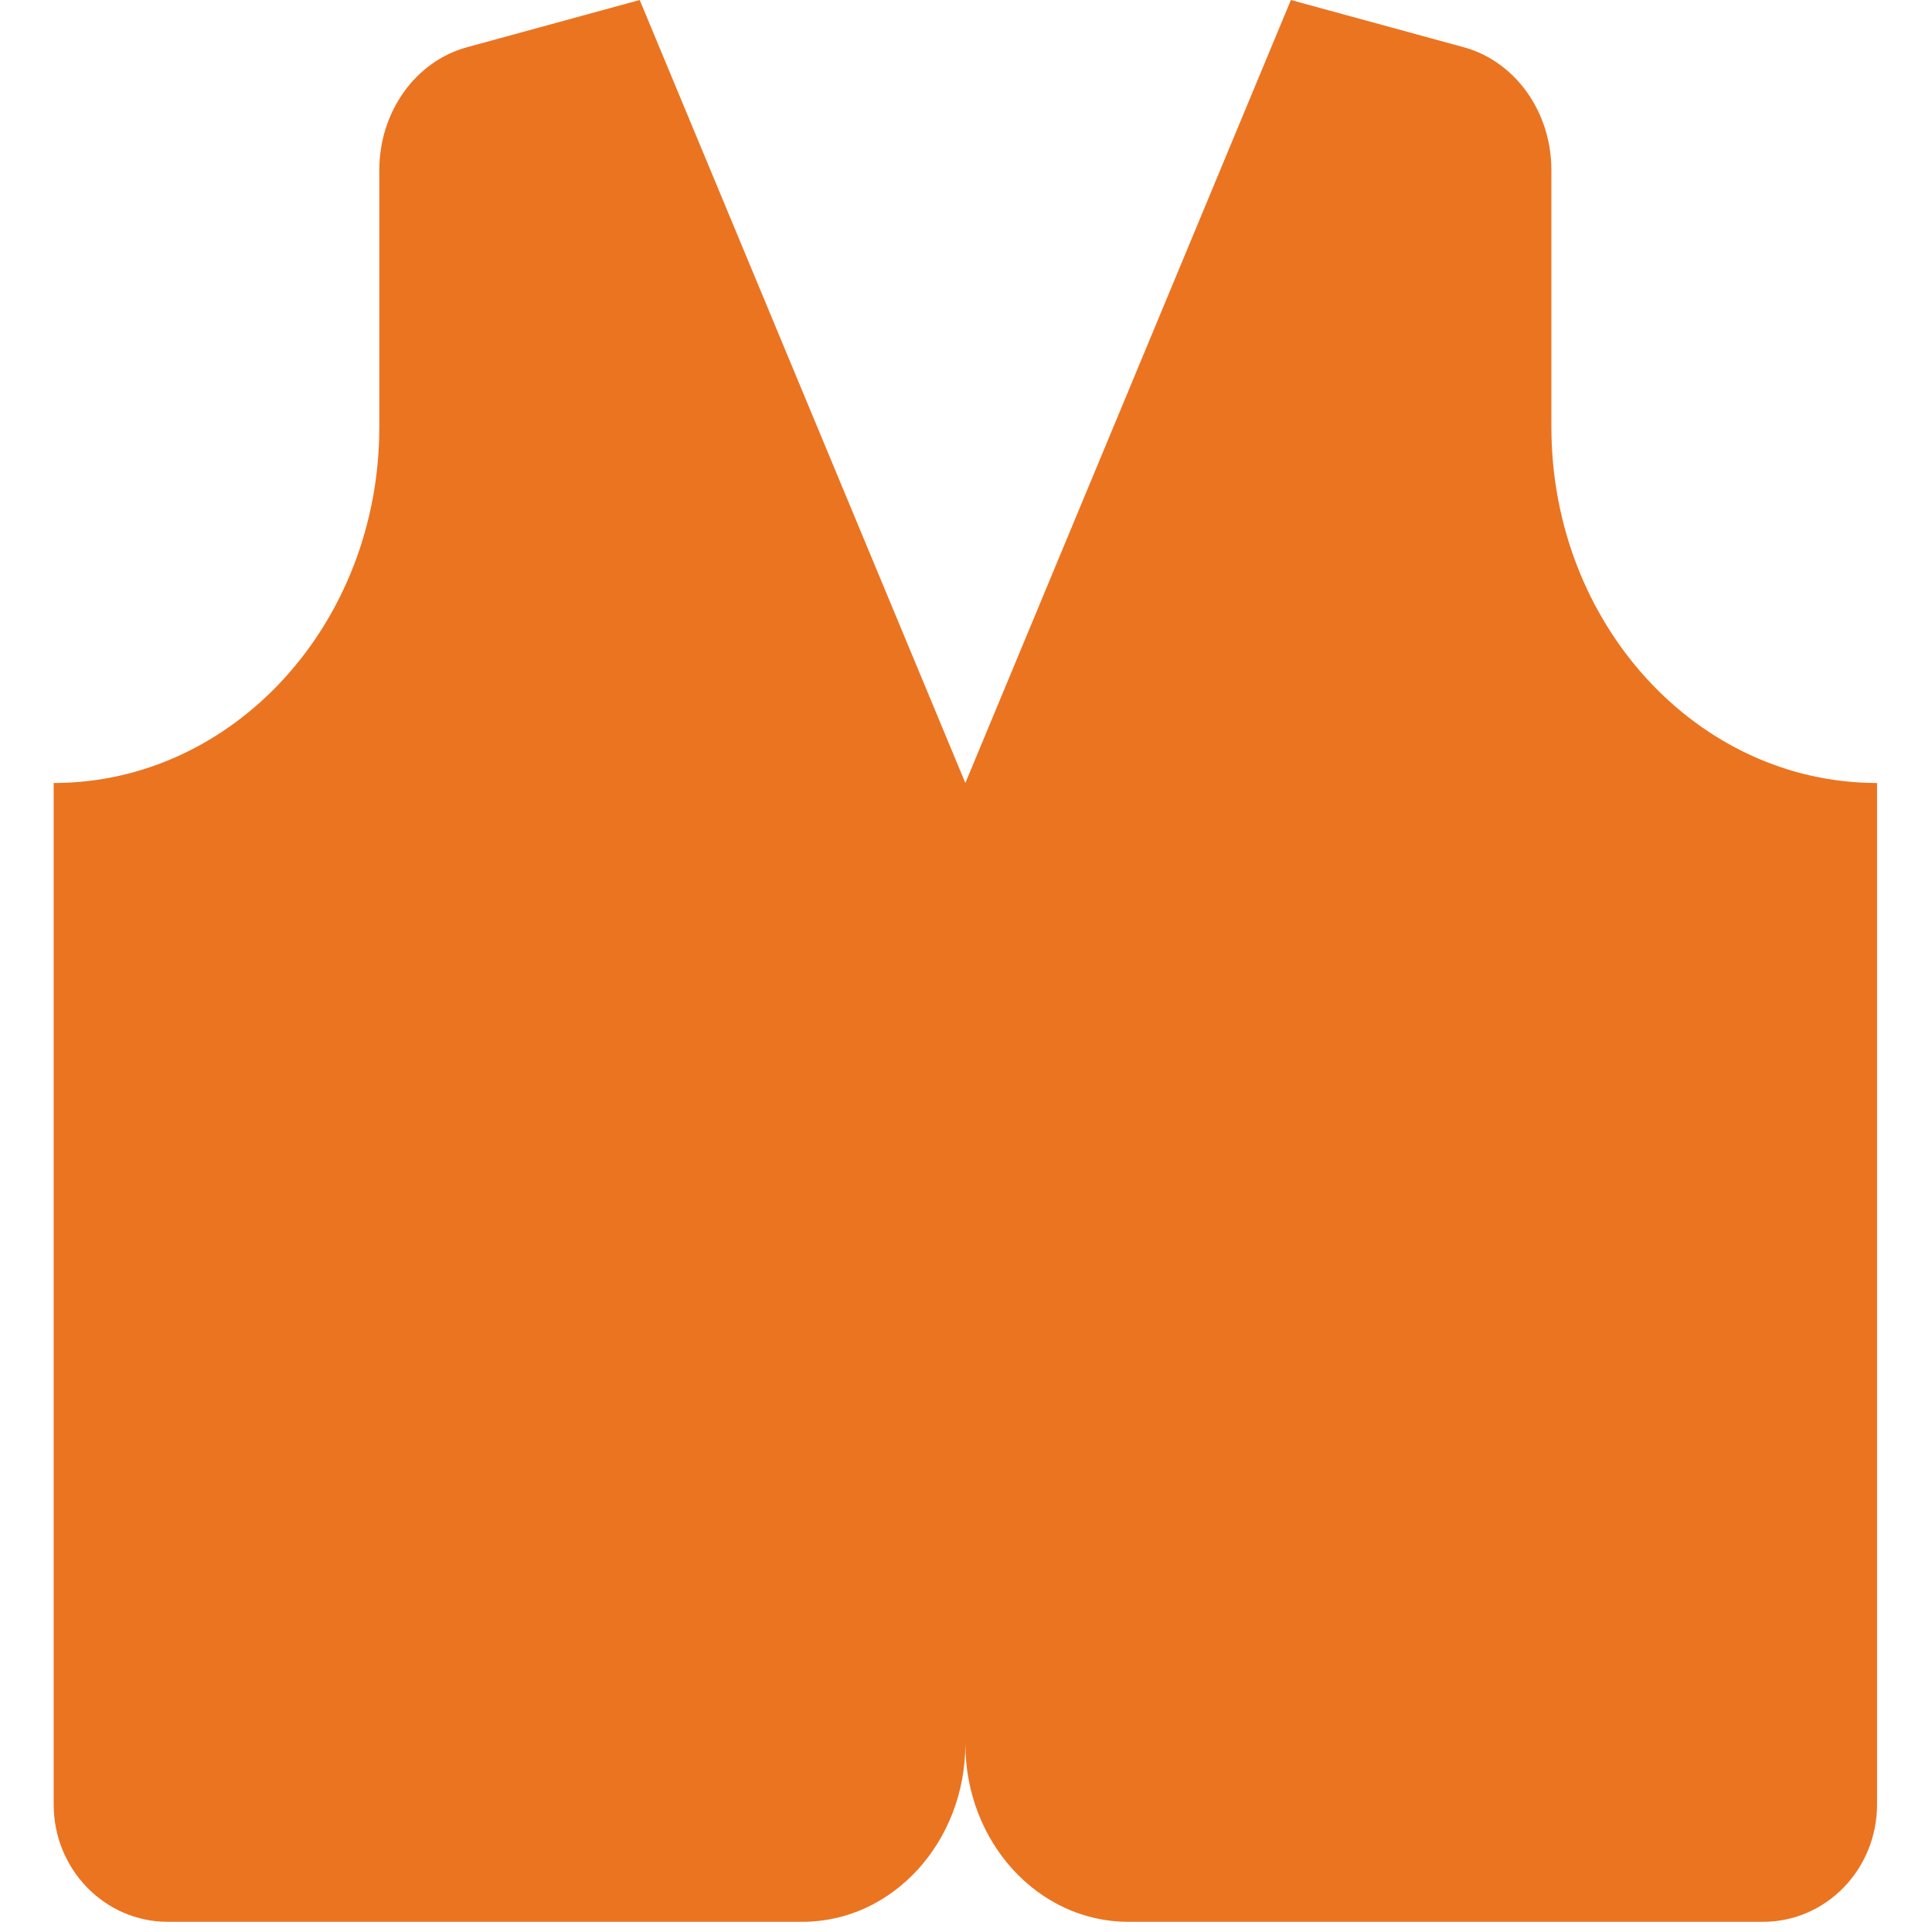 <svg width="18" height="18" viewBox="0 0 18 18" fill="none" xmlns="http://www.w3.org/2000/svg">
<path d="M14.454 3.979V1.584C14.454 1.042 14.117 0.571 13.637 0.44L12.027 0L8.994 7.295L5.96 0L4.351 0.44C3.87 0.571 3.534 1.043 3.534 1.584V3.978C3.534 5.81 2.175 7.295 0.5 7.295V16.812C0.5 17.416 0.976 17.905 1.562 17.905H7.477C8.315 17.905 8.994 17.163 8.994 16.247C8.994 17.163 9.673 17.905 10.511 17.905H16.427C17.013 17.905 17.488 17.416 17.488 16.812V7.295C15.812 7.295 14.454 5.81 14.454 3.979Z" fill="#EB7421"/>
</svg>
